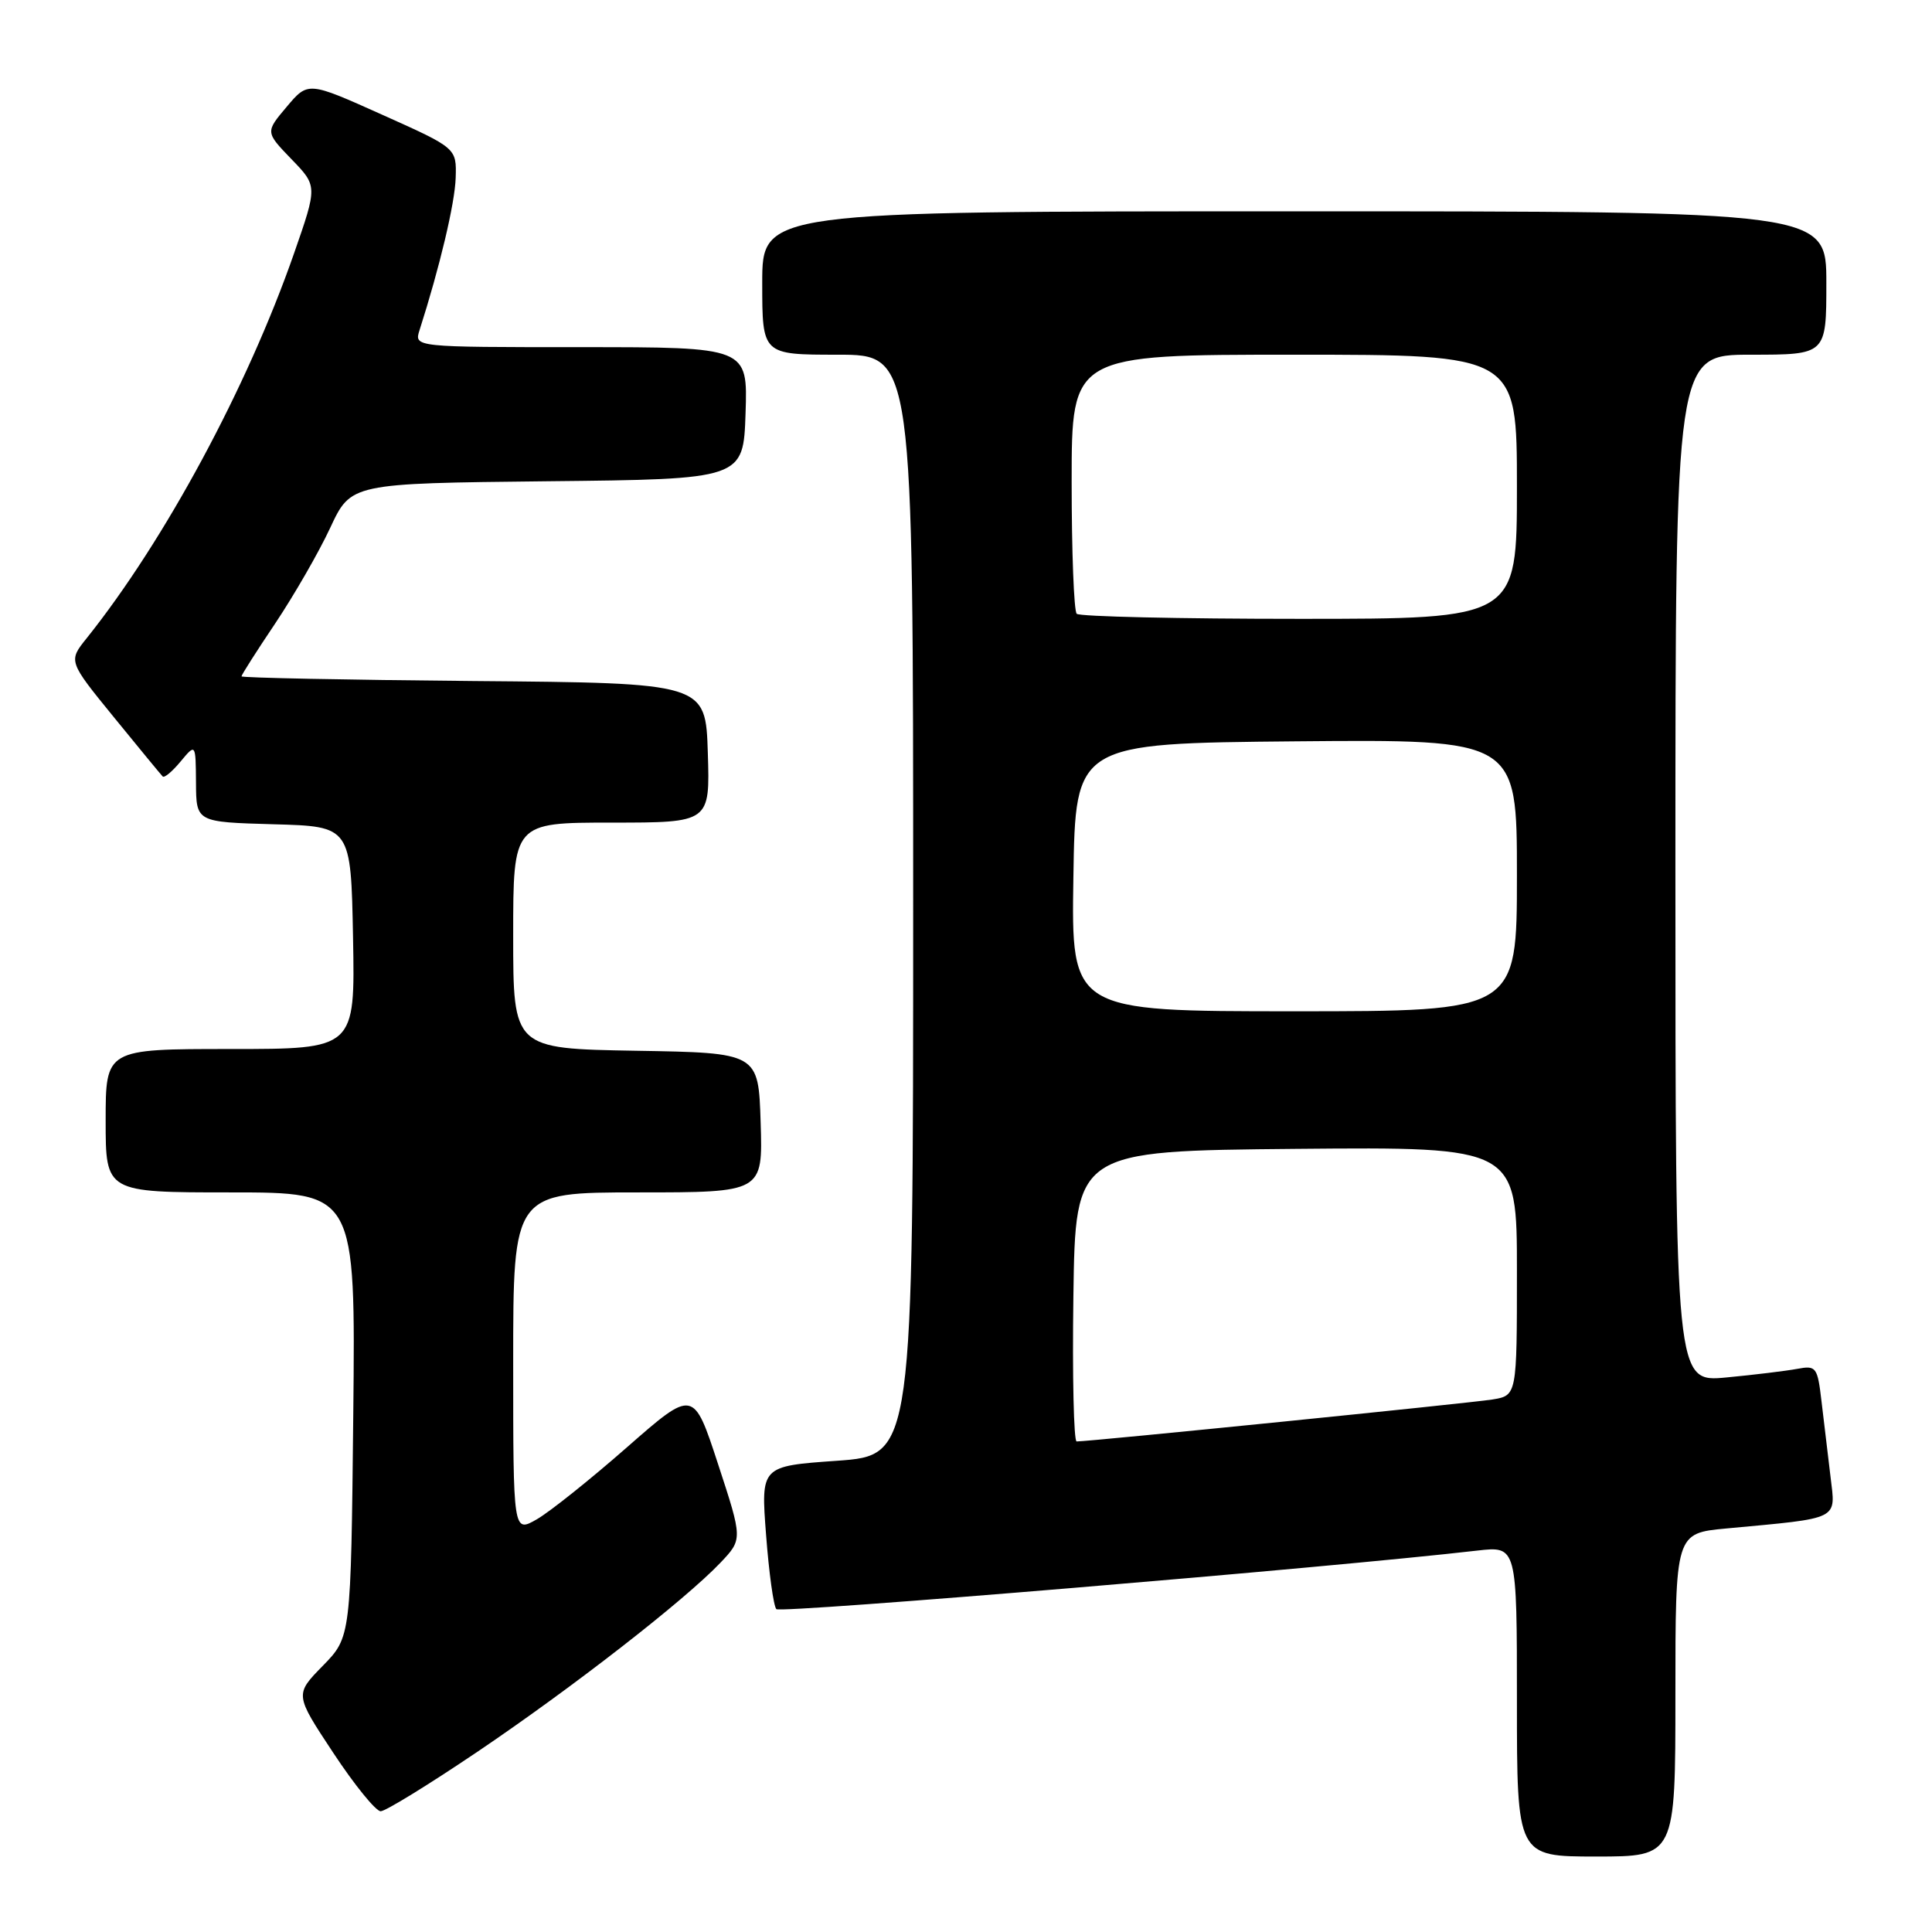 <?xml version="1.0" encoding="UTF-8" standalone="no"?>
<!DOCTYPE svg PUBLIC "-//W3C//DTD SVG 1.1//EN" "http://www.w3.org/Graphics/SVG/1.1/DTD/svg11.dtd" >
<svg xmlns="http://www.w3.org/2000/svg" xmlns:xlink="http://www.w3.org/1999/xlink" version="1.1" viewBox="0 0 256 256">
 <g >
 <path fill="currentColor"
d=" M 222.00 224.58 C 222.00 203.16 222.00 203.16 228.75 202.53 C 243.98 201.11 243.24 201.48 242.55 195.65 C 242.21 192.82 241.68 188.34 241.36 185.69 C 240.83 181.14 240.66 180.91 238.15 181.38 C 236.69 181.65 232.46 182.17 228.75 182.52 C 222.00 183.16 222.00 183.16 222.00 115.08 C 222.00 47.00 222.00 47.00 232.00 47.00 C 242.00 47.00 242.00 47.00 242.00 37.50 C 242.00 28.00 242.00 28.00 171.50 28.00 C 101.00 28.00 101.00 28.00 101.00 37.50 C 101.00 47.00 101.00 47.00 111.00 47.00 C 121.00 47.00 121.00 47.00 121.00 119.92 C 121.00 192.84 121.00 192.84 110.90 193.56 C 100.81 194.27 100.81 194.27 101.51 203.39 C 101.89 208.40 102.50 212.82 102.87 213.22 C 103.41 213.80 176.17 207.73 195.75 205.46 C 201.00 204.86 201.00 204.86 201.00 225.43 C 201.00 246.00 201.00 246.00 211.50 246.00 C 222.00 246.00 222.00 246.00 222.00 224.58 Z  M 63.26 232.12 C 75.90 223.58 90.74 212.03 95.46 207.07 C 98.41 203.96 98.41 203.96 95.15 194.01 C 91.89 184.05 91.89 184.05 83.08 191.77 C 78.24 196.02 72.87 200.31 71.14 201.31 C 68.00 203.11 68.00 203.11 68.00 180.56 C 68.00 158.00 68.00 158.00 84.54 158.00 C 101.08 158.00 101.08 158.00 100.79 148.75 C 100.50 139.50 100.50 139.50 84.25 139.23 C 68.00 138.95 68.00 138.95 68.00 123.98 C 68.00 109.00 68.00 109.00 81.04 109.00 C 94.08 109.00 94.08 109.00 93.79 99.75 C 93.50 90.50 93.50 90.50 62.75 90.24 C 45.84 90.09 32.00 89.81 32.00 89.62 C 32.00 89.42 34.02 86.25 36.50 82.56 C 38.97 78.86 42.24 73.19 43.75 69.95 C 46.50 64.05 46.50 64.05 72.50 63.77 C 98.50 63.50 98.50 63.50 98.79 54.75 C 99.08 46.00 99.08 46.00 76.97 46.00 C 54.87 46.00 54.87 46.00 55.59 43.75 C 58.27 35.39 60.28 26.92 60.38 23.56 C 60.50 19.62 60.50 19.62 50.66 15.21 C 40.82 10.79 40.82 10.79 37.99 14.15 C 35.16 17.50 35.16 17.50 38.61 21.08 C 42.07 24.65 42.07 24.65 38.96 33.58 C 32.77 51.33 21.84 71.61 11.49 84.56 C 9.04 87.61 9.04 87.61 15.11 95.06 C 18.44 99.15 21.35 102.68 21.56 102.89 C 21.78 103.11 22.85 102.21 23.94 100.89 C 25.93 98.50 25.93 98.50 25.97 103.72 C 26.00 108.93 26.00 108.93 36.25 109.22 C 46.50 109.50 46.50 109.50 46.78 124.25 C 47.05 139.00 47.05 139.00 30.53 139.00 C 14.00 139.00 14.00 139.00 14.00 148.50 C 14.00 158.00 14.00 158.00 30.56 158.00 C 47.11 158.00 47.11 158.00 46.81 187.45 C 46.50 216.91 46.50 216.91 42.78 220.72 C 39.05 224.53 39.05 224.53 44.16 232.26 C 46.97 236.52 49.80 240.00 50.44 240.00 C 51.08 240.00 56.84 236.45 63.26 232.12 Z  M 142.23 171.75 C 142.50 152.50 142.50 152.50 171.75 152.23 C 201.00 151.97 201.00 151.97 201.00 168.44 C 201.00 184.91 201.00 184.91 197.75 185.44 C 194.86 185.91 144.44 191.00 142.66 191.00 C 142.28 191.00 142.08 182.34 142.23 171.75 Z  M 142.23 116.25 C 142.50 98.50 142.50 98.50 171.75 98.23 C 201.00 97.97 201.00 97.97 201.00 115.98 C 201.00 134.00 201.00 134.00 171.48 134.00 C 141.95 134.00 141.95 134.00 142.23 116.25 Z  M 142.67 81.33 C 142.30 80.97 142.00 73.09 142.00 63.83 C 142.00 47.00 142.00 47.00 171.50 47.00 C 201.00 47.00 201.00 47.00 201.00 64.50 C 201.00 82.00 201.00 82.00 172.17 82.00 C 156.31 82.00 143.03 81.70 142.67 81.33 Z "/>
</g>
</svg>